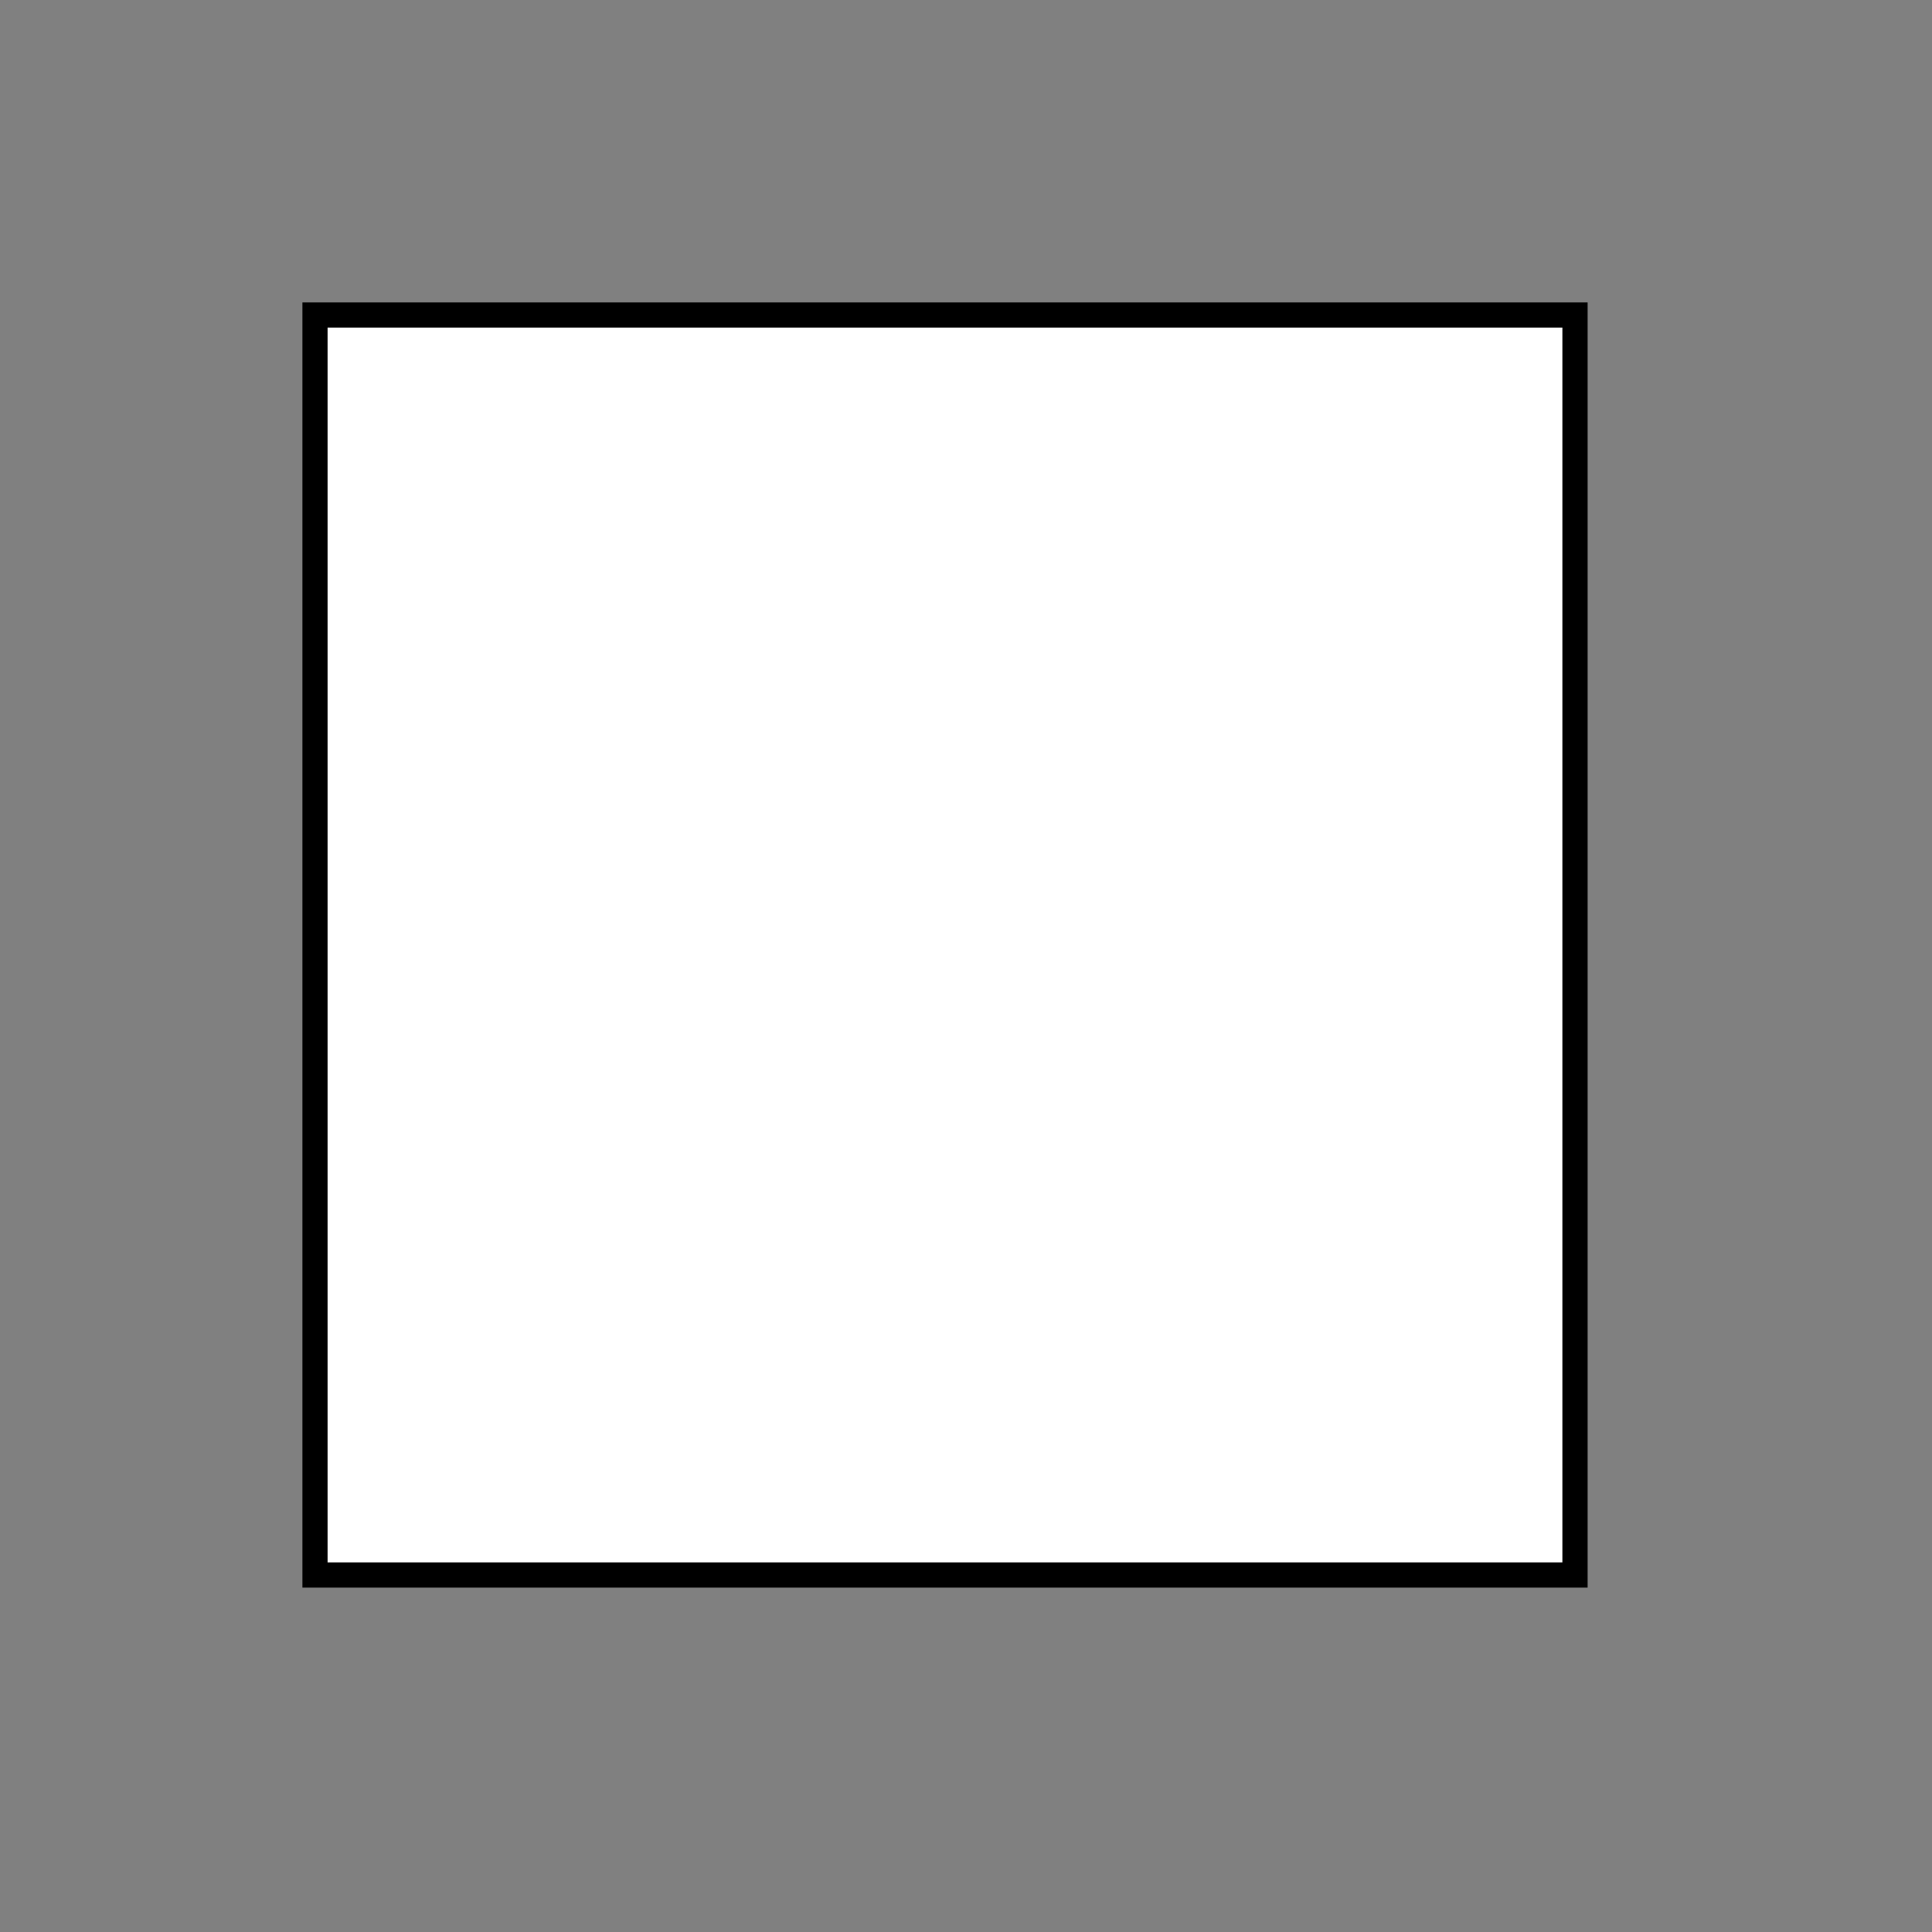 <svg xmlns="http://www.w3.org/2000/svg" version="1.1"
     width= "115.00pt"
     height= "115.00pt">
  <rect width="100%" height="100%" fill="#808080" stroke="none"/>
  <satFigure>
    <rect x="25" y="25" width="100" height="100" 
          stroke="black" stroke-width="2" fill="white"
    />
  </satFigure>
</svg>